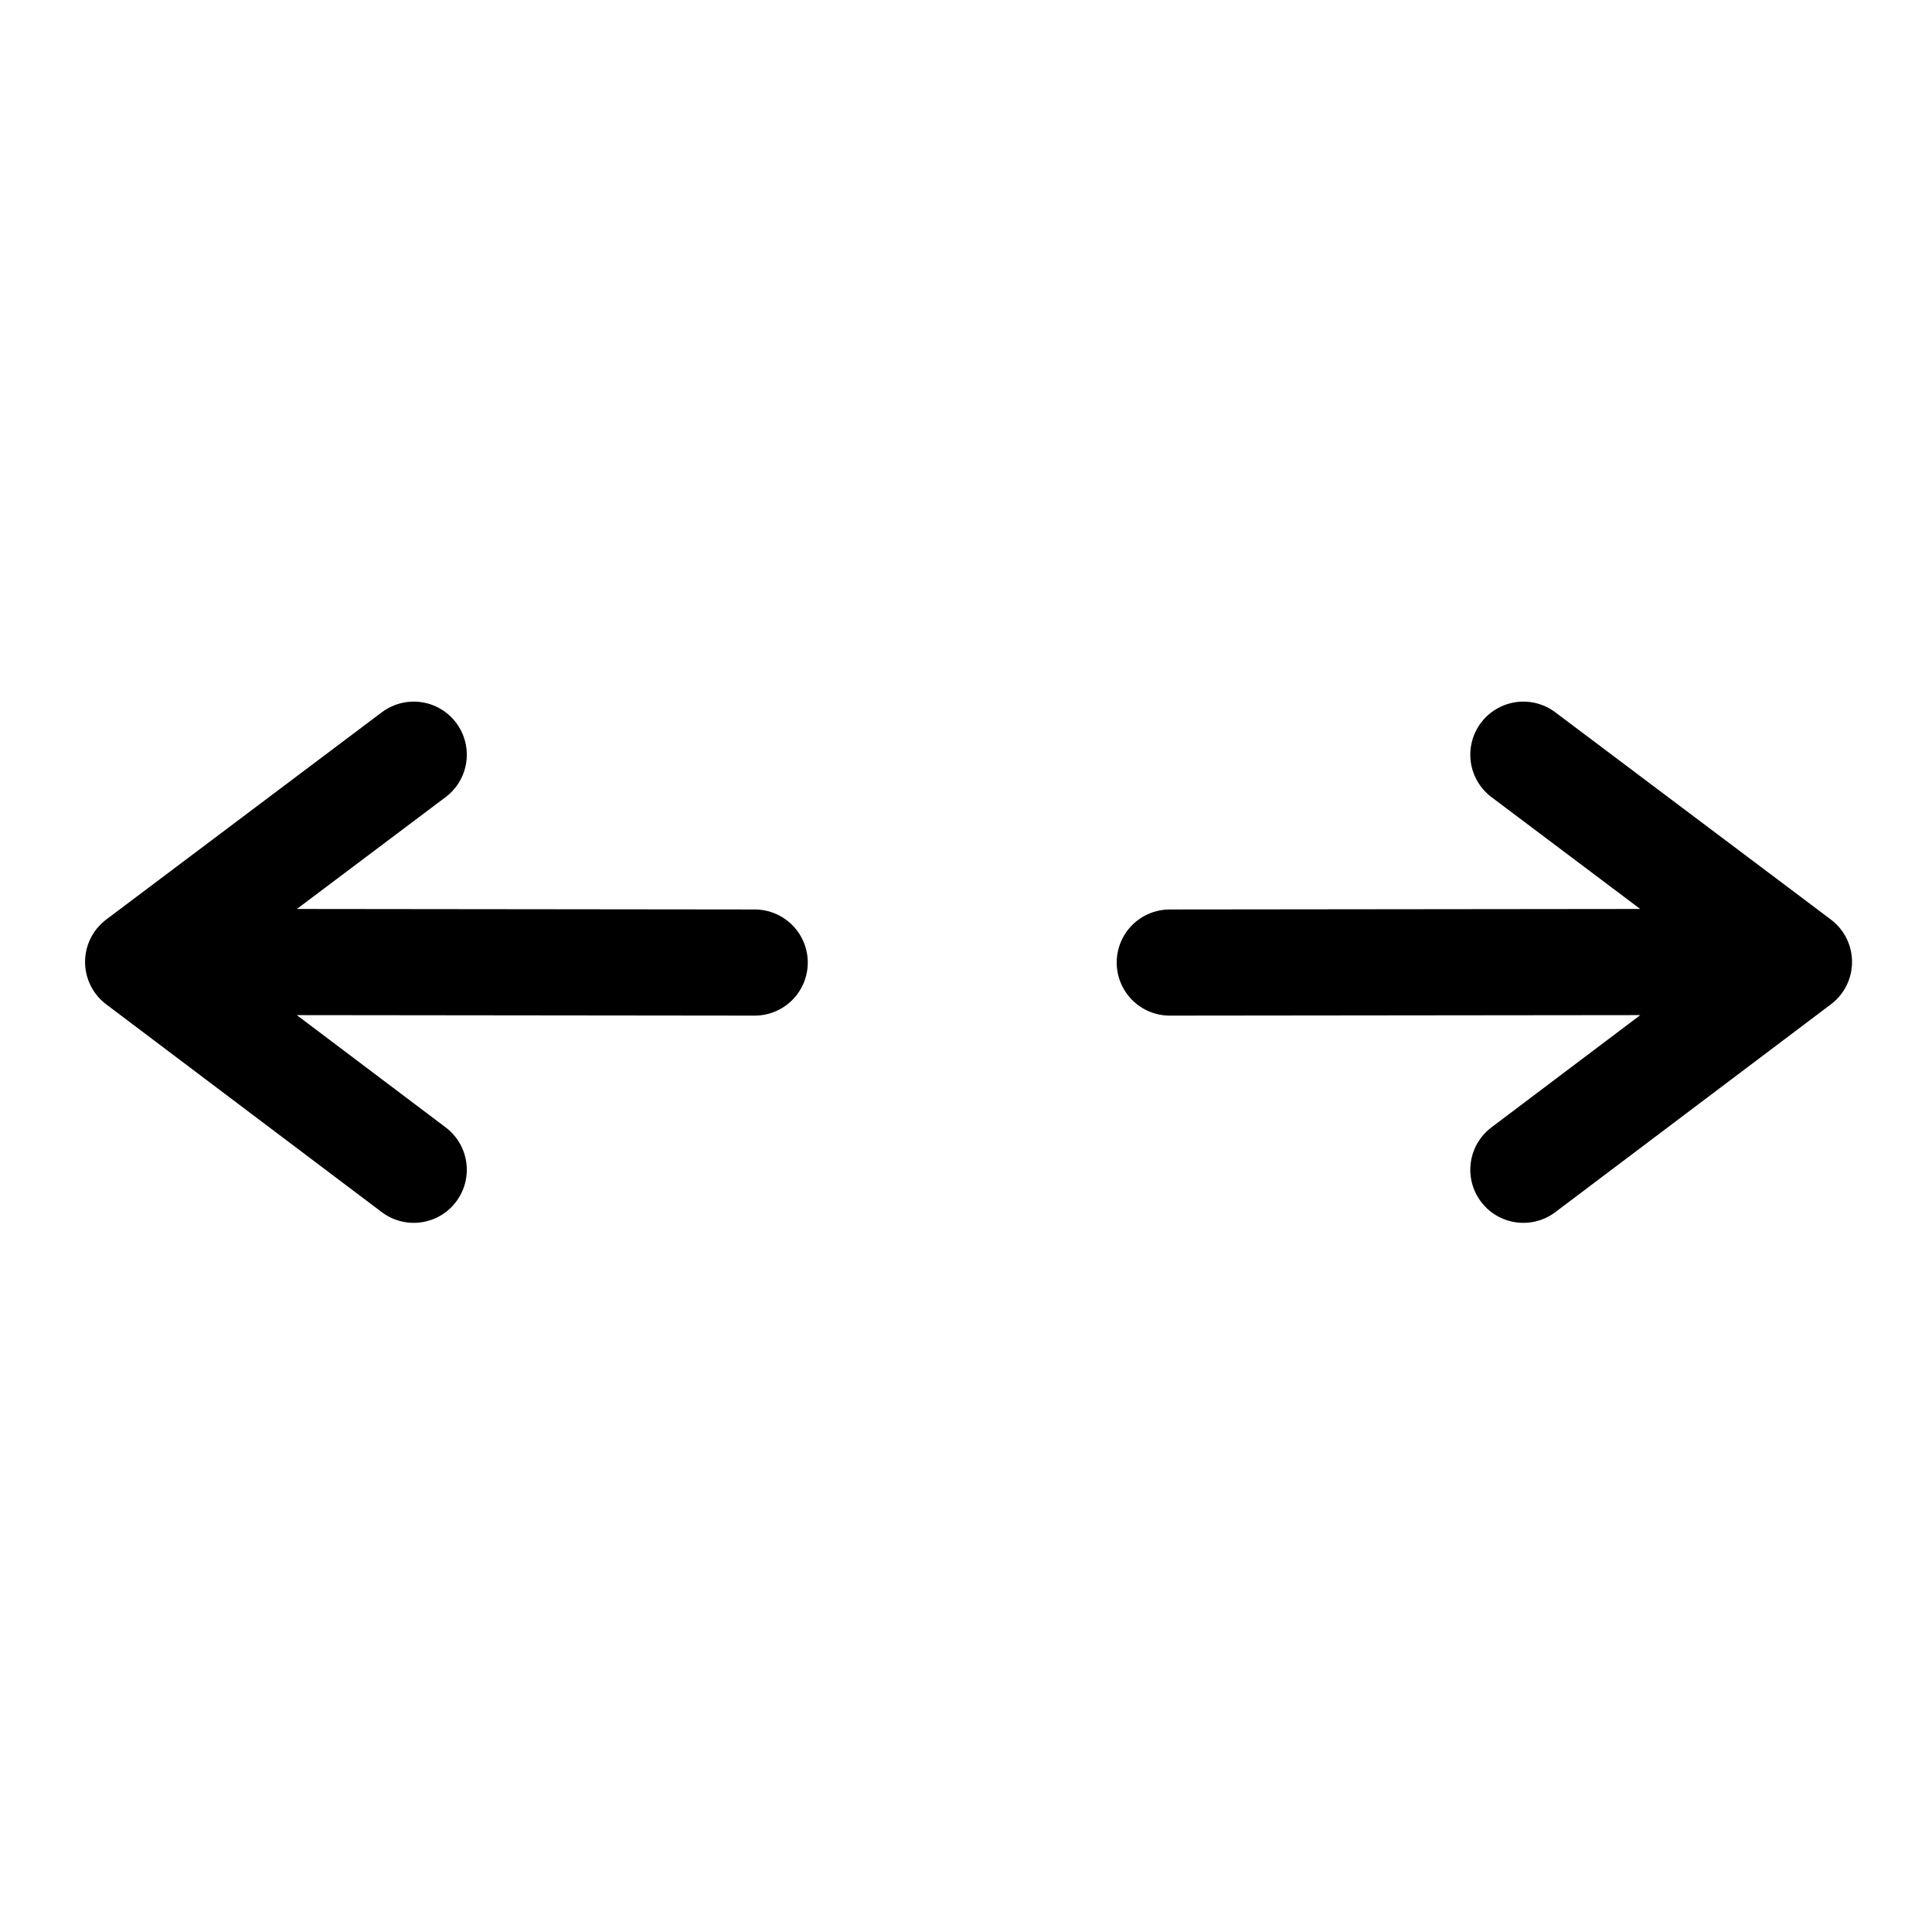 <?xml version="1.0" encoding="UTF-8" standalone="no"?>
<svg
   xmlns:dc="http://purl.org/dc/elements/1.1/"
   xmlns:cc="http://creativecommons.org/ns#"
   xmlns:rdf="http://www.w3.org/1999/02/22-rdf-syntax-ns#"
   xmlns:svg="http://www.w3.org/2000/svg"
   xmlns="http://www.w3.org/2000/svg"
   xmlns:sodipodi="http://sodipodi.sourceforge.net/DTD/sodipodi-0.dtd"
   xmlns:inkscape="http://www.inkscape.org/namespaces/inkscape"
   class="ionicon"
   viewBox="0 0 512 512"
   version="1.1"
   id="svg984"
   sodipodi:docname="zoom_max.svg"
   inkscape:version="1.0.1 (3bc2e813f5, 2020-09-07)">
  <defs
     id="defs988" />
  <sodipodi:namedview
     pagecolor="#ffffff"
     bordercolor="#666666"
     borderopacity="1"
     objecttolerance="10"
     gridtolerance="10"
     guidetolerance="10"
     inkscape:pageopacity="0"
     inkscape:pageshadow="2"
     inkscape:window-width="1561"
     inkscape:window-height="999"
     id="namedview986"
     showgrid="false"
     inkscape:zoom="0.828125"
     inkscape:cx="130.70644"
     inkscape:cy="278.24047"
     inkscape:window-x="67"
     inkscape:window-y="27"
     inkscape:window-maximized="0"
     inkscape:current-layer="svg984"
     inkscape:document-rotation="0" />
  <title
     id="title980">Expand</title>
  <g
     id="g1210-3"
     transform="rotate(90,256.2,257.508)">
    <path
       fill="none"
       stroke="currentColor"
       stroke-linecap="round"
       stroke-linejoin="round"
       stroke-width="32"
       d="M 198.693,110 253.616,36.964 308.693,110 m -55.082,-60.317 0.165,154.025"
       id="path982-56"
       style="stroke-width:28.13;stroke-linecap:round;stroke-linejoin:round;stroke-miterlimit:4;stroke-dasharray:none"
       sodipodi:nodetypes="ccccc" />
    <path
       fill="none"
       stroke="currentColor"
       stroke-linecap="round"
       stroke-linejoin="round"
       stroke-width="32"
       d="m 198.693,404.065 54.923,73.036 55.077,-73.036 m -55.082,60.317 0.165,-150.675"
       id="path982-5-2"
       style="stroke-width:28.13;stroke-linecap:round;stroke-linejoin:round;stroke-miterlimit:4;stroke-dasharray:none"
       sodipodi:nodetypes="ccccc" />
  </g>
</svg>
